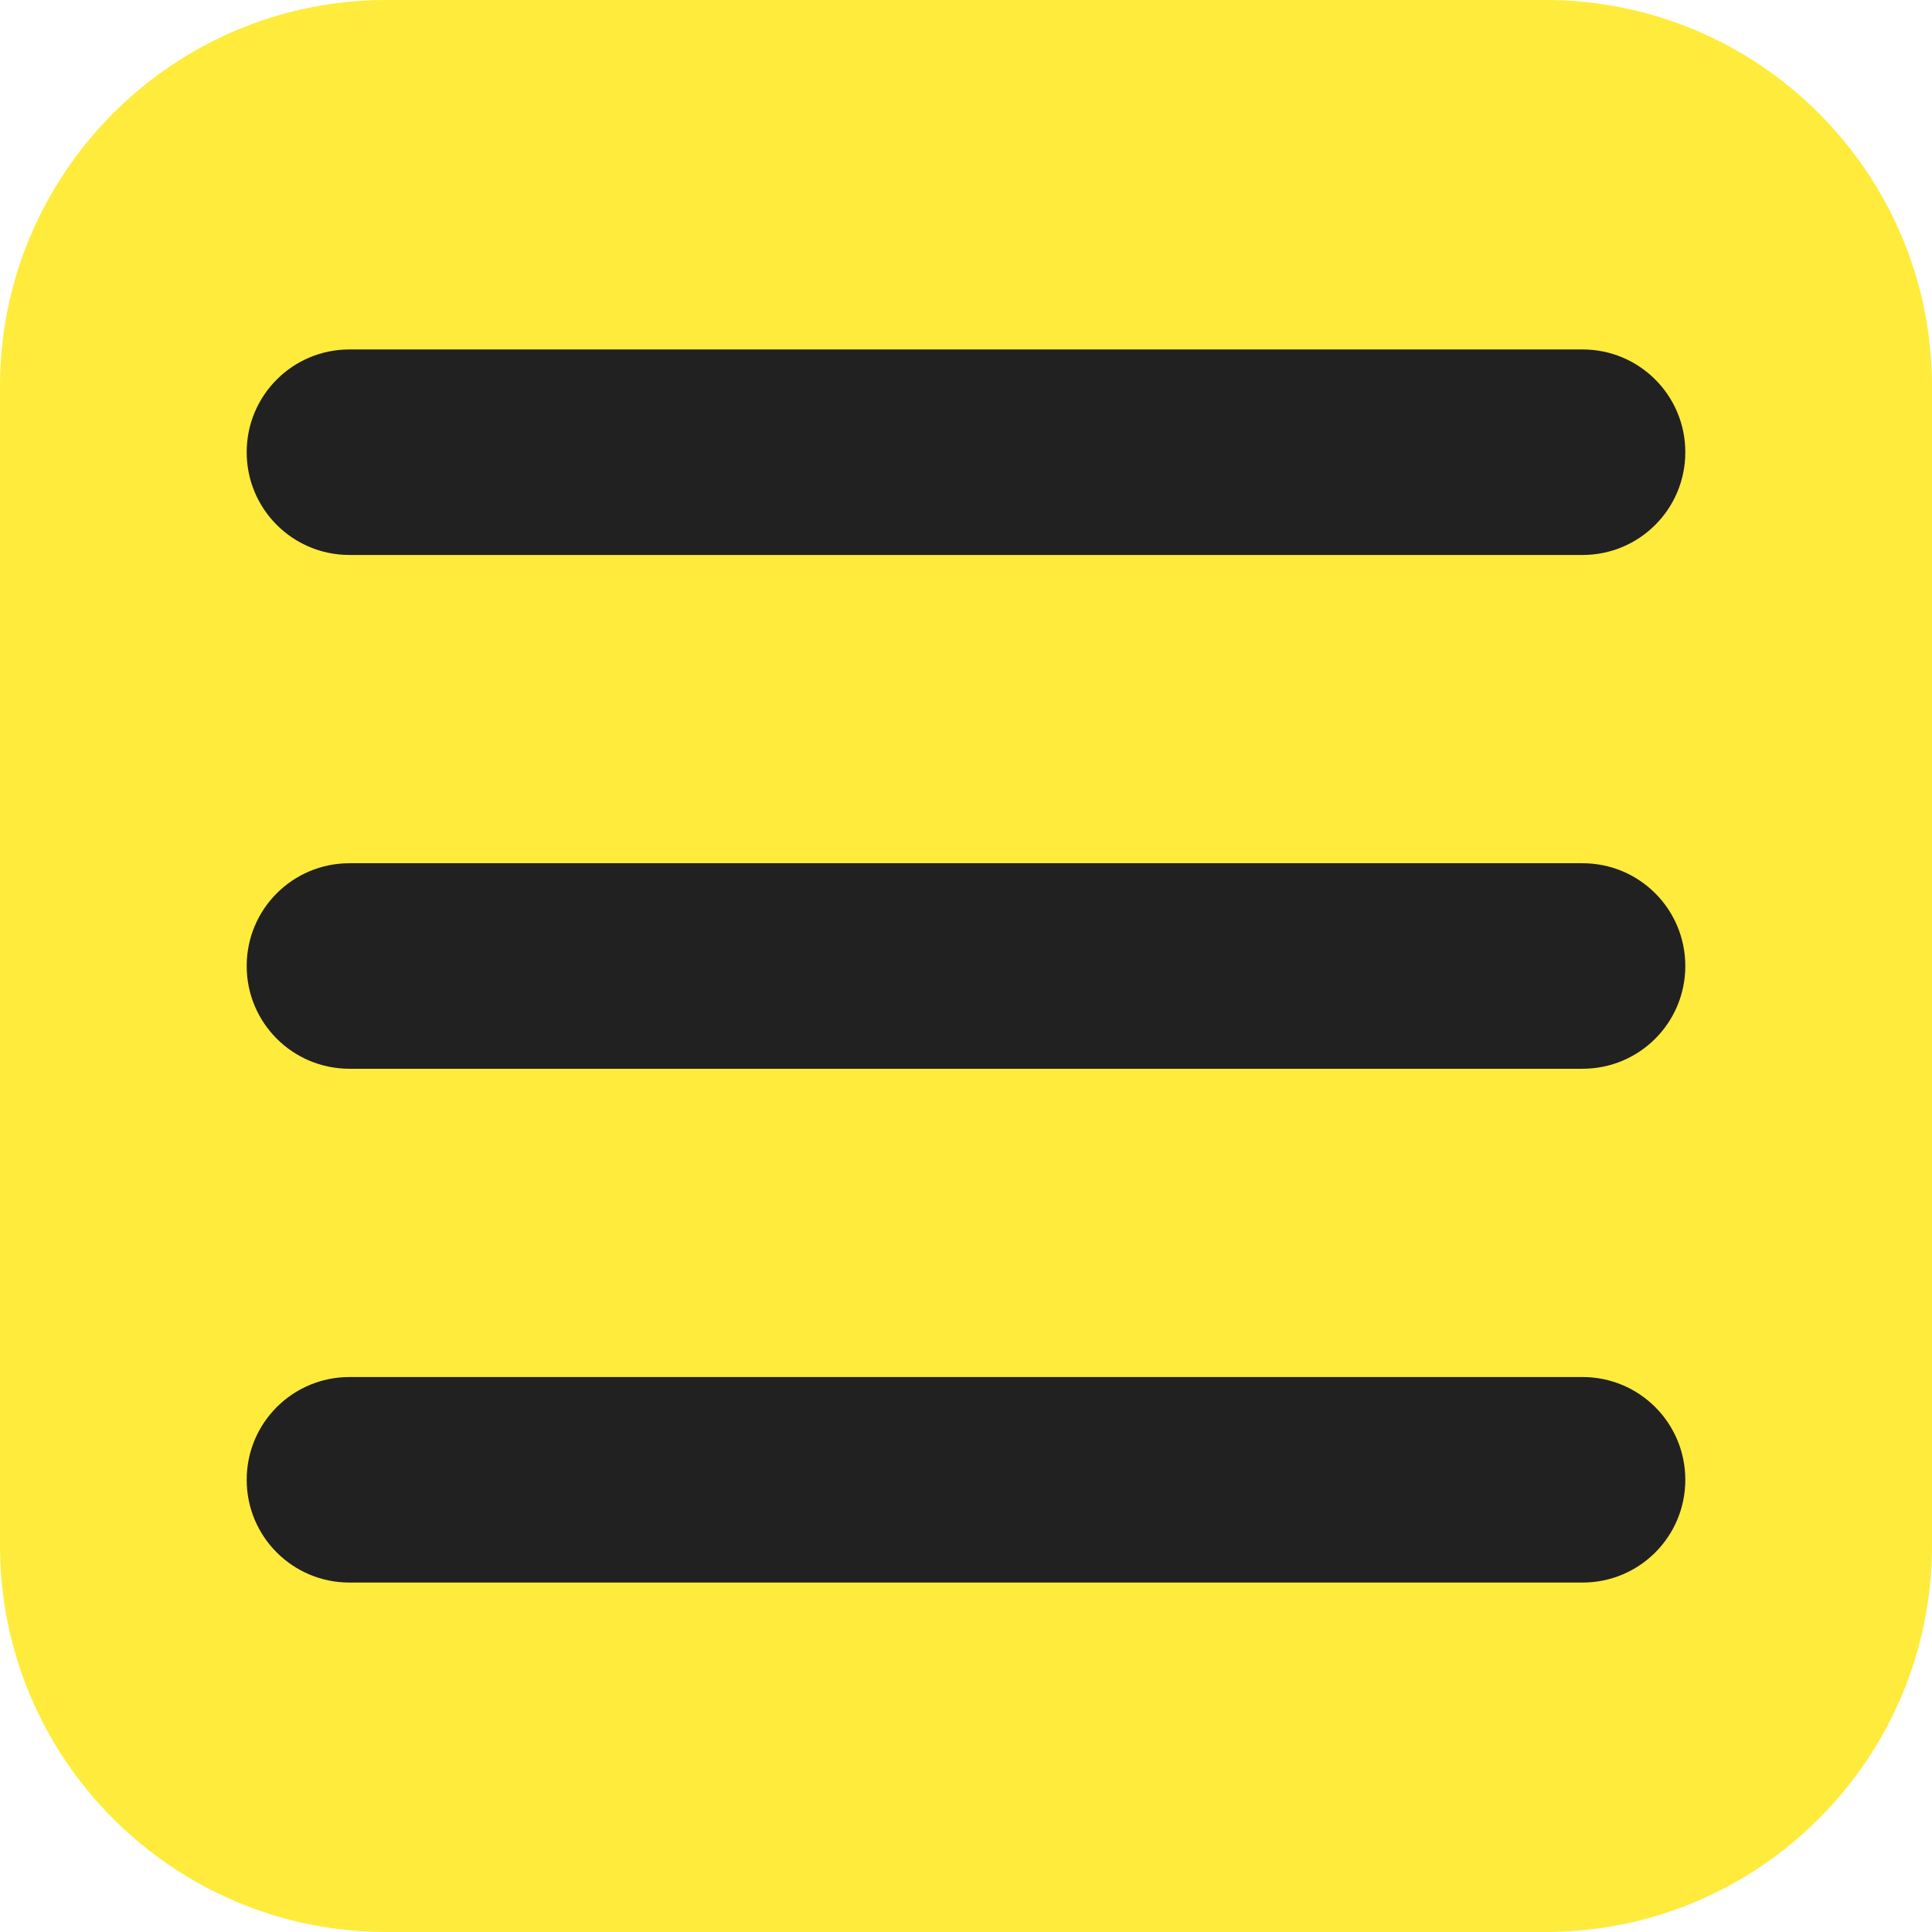<?xml version="1.0" encoding="UTF-8" standalone="no"?>
<!DOCTYPE svg PUBLIC "-//W3C//DTD SVG 1.1//EN" "http://www.w3.org/Graphics/SVG/1.1/DTD/svg11.dtd">
<svg width="100%" height="100%" viewBox="0 0 512 512" version="1.1" xmlns="http://www.w3.org/2000/svg" xmlns:xlink="http://www.w3.org/1999/xlink" xml:space="preserve" xmlns:serif="http://www.serif.com/" style="fill-rule:evenodd;clip-rule:evenodd;stroke-linejoin:round;stroke-miterlimit:2;">
    <path d="M512,102.4C512,45.884 466.116,0 409.6,0L102.4,0C45.884,0 0,45.884 0,102.4L0,409.6C0,466.116 45.884,512 102.4,512L409.6,512C466.116,512 512,466.116 512,409.6L512,102.4Z" style="fill:rgb(255,235,59);"/>
    <g id="bars-solid.svg" transform="matrix(0.851,0,0,0.851,256,256)">
        <g transform="matrix(1,0,0,1,-224,-256)">
            <path d="M0,96C0,78.3 14.3,64 32,64L416,64C433.7,64 448,78.3 448,96C448,113.7 433.7,128 416,128L32,128C14.3,128 0,113.7 0,96ZM0,256C0,238.3 14.3,224 32,224L416,224C433.7,224 448,238.3 448,256C448,273.7 433.7,288 416,288L32,288C14.3,288 0,273.7 0,256ZM448,416C448,433.7 433.7,448 416,448L32,448C14.3,448 0,433.7 0,416C0,398.3 14.3,384 32,384L416,384C433.7,384 448,398.3 448,416Z" style="fill:rgb(33,33,33);fill-rule:nonzero;"/>
        </g>
    </g>
</svg>
